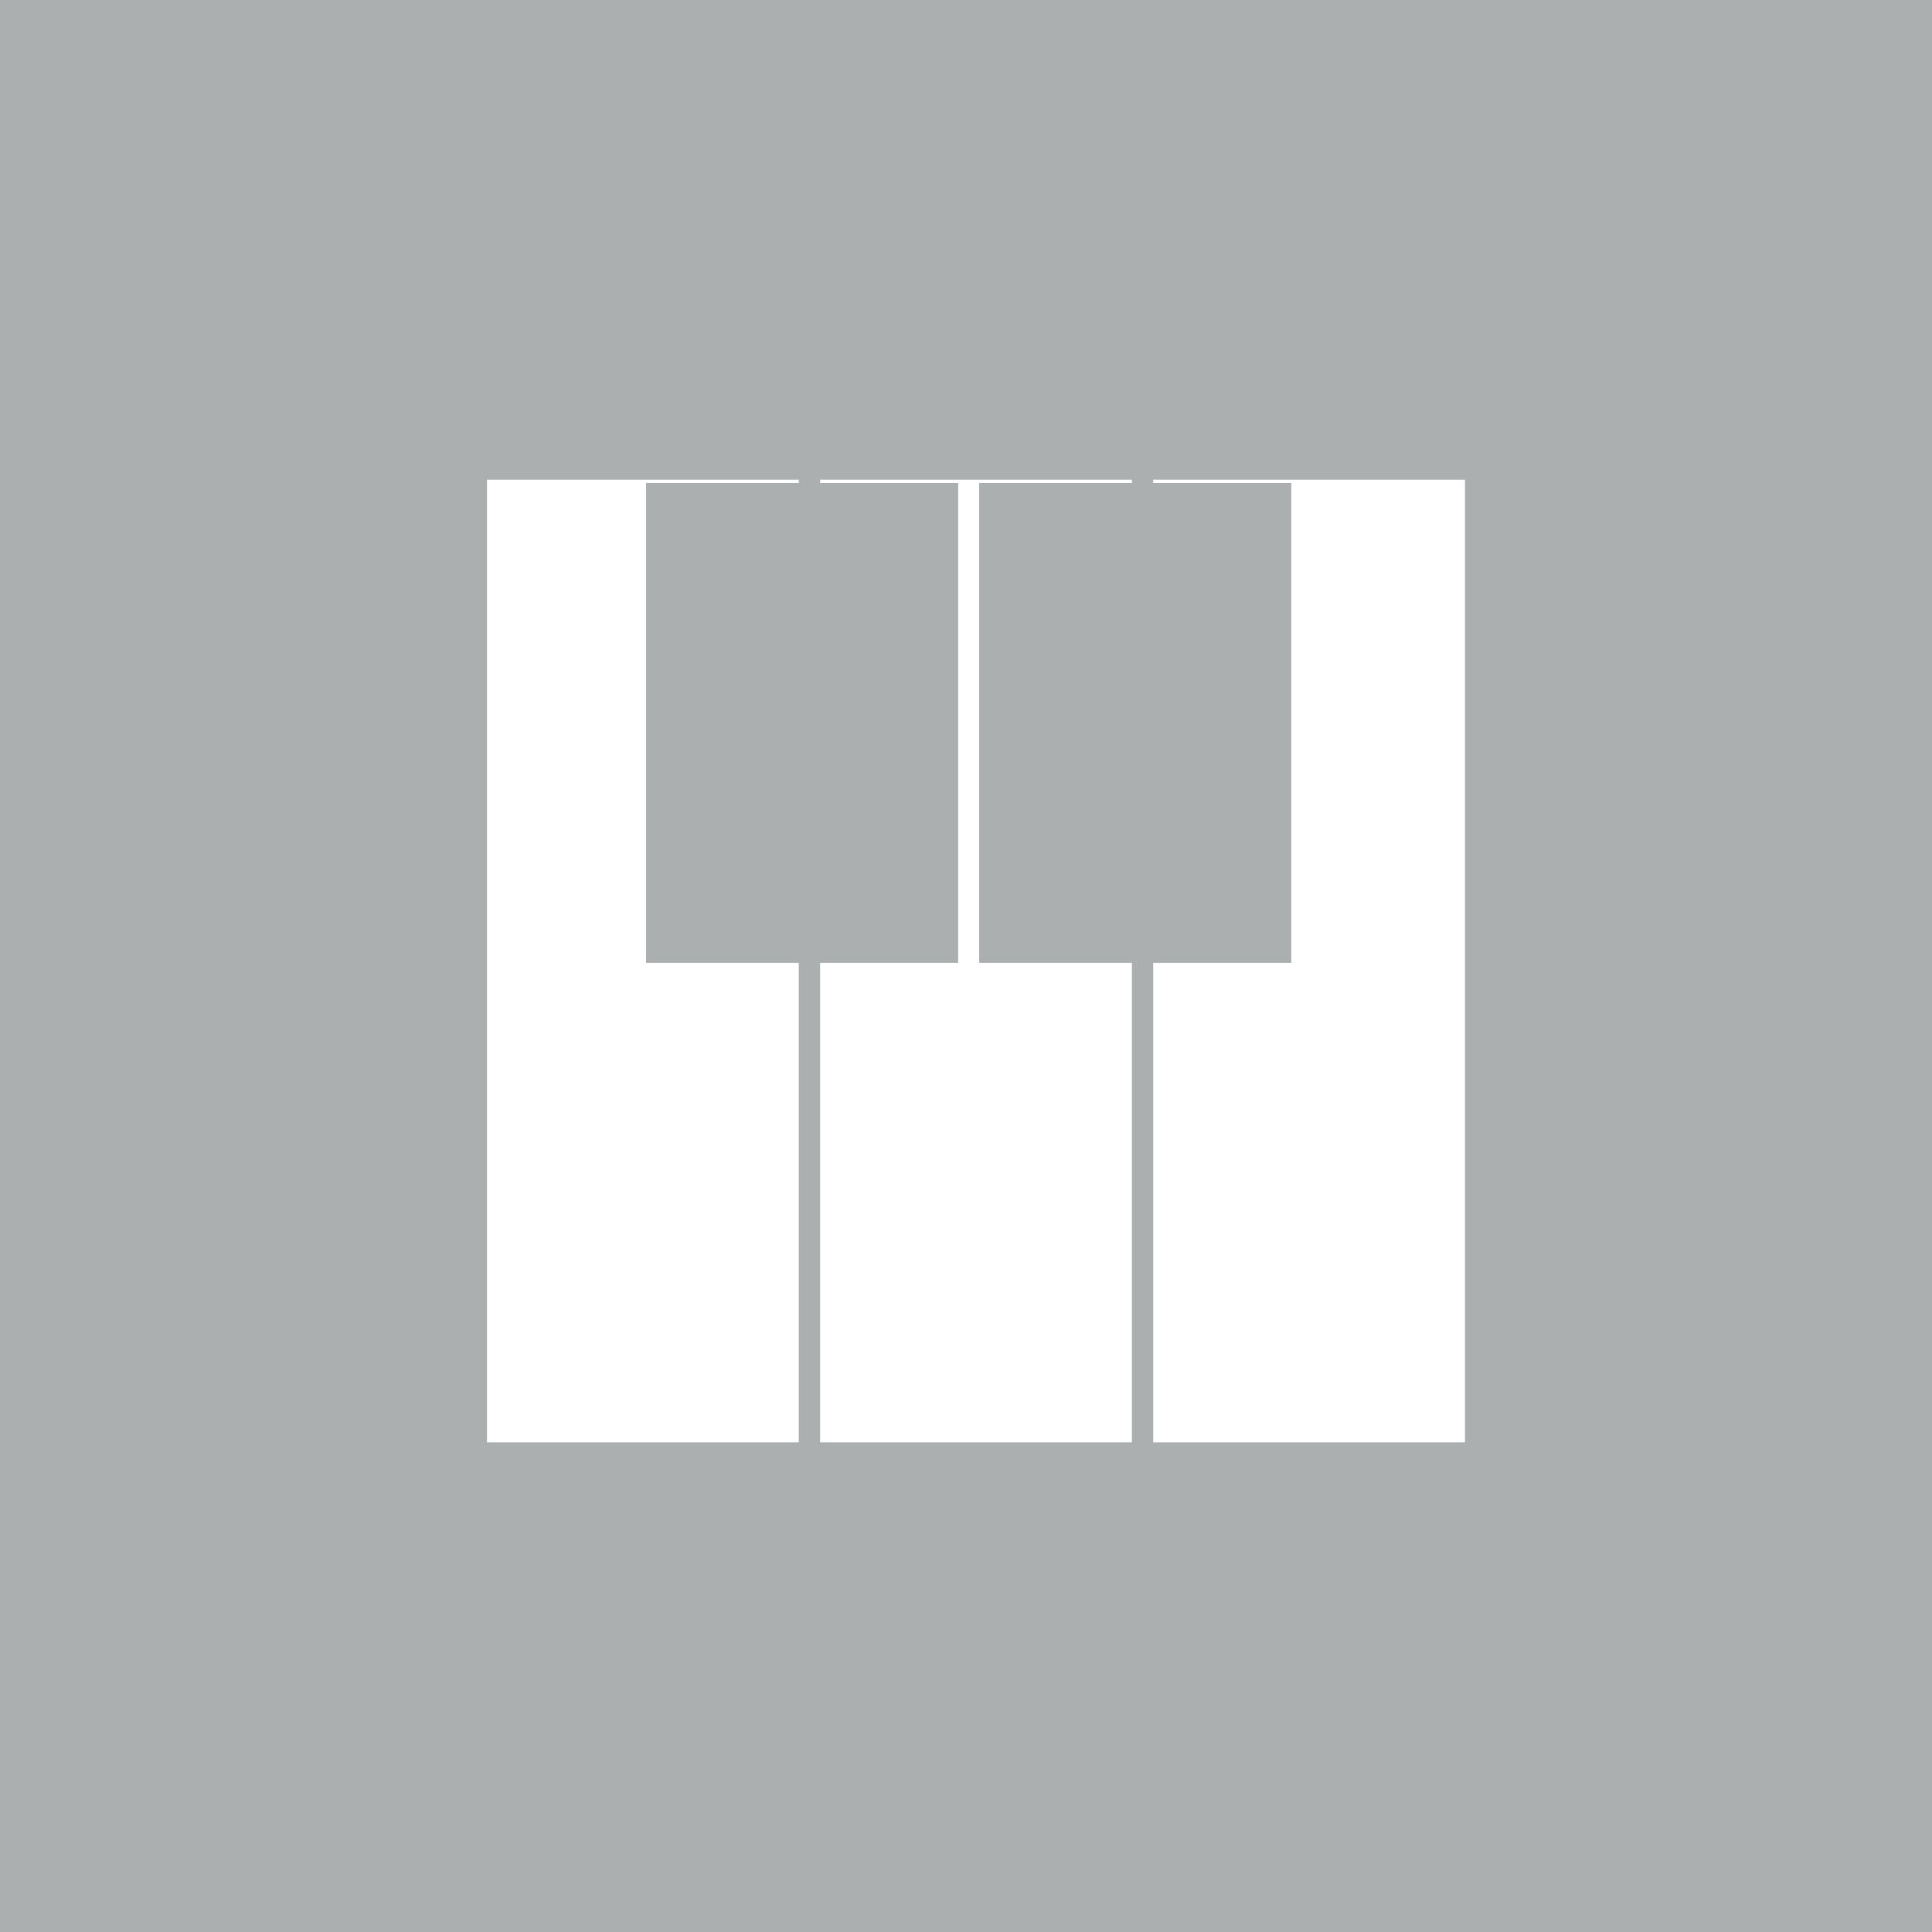 <?xml version="1.0" encoding="utf-8"?>
<!-- Generator: Adobe Illustrator 17.1.0, SVG Export Plug-In . SVG Version: 6.00 Build 0)  -->
<!DOCTYPE svg PUBLIC "-//W3C//DTD SVG 1.1 Basic//EN" "http://www.w3.org/Graphics/SVG/1.1/DTD/svg11-basic.dtd">
<svg version="1.1" baseProfile="basic" id="Layer_1"
	 xmlns="http://www.w3.org/2000/svg" xmlns:xlink="http://www.w3.org/1999/xlink" x="0px" y="0px" viewBox="0 0 290 290"
	 xml:space="preserve">
<rect x="0" fill="#ABAFB0" width="290" height="290"/>
<g>
	<polygon fill="#FFFFFF" points="97,72.5 119.9,72.5 119.9,72 73.1,72 73.1,216.5 119.9,216.5 119.9,144.5 97,144.5 	"/>
	<polygon fill="#FFFFFF" points="147,72.5 169.9,72.5 169.9,72 123.1,72 123.1,72.5 143.8,72.5 143.8,144.5 123.1,144.5 
		123.1,216.5 169.9,216.5 169.9,144.5 147,144.5 	"/>
	<polygon fill="#FFFFFF" points="173.1,72 173.1,72.5 193.8,72.5 193.8,144.5 173.1,144.5 173.1,216.5 219.9,216.5 219.9,72 	"/>
	<polygon fill="#ABAFB0" points="143.8,72.5 123.1,72.5 119.9,72.5 97,72.5 97,144.5 119.9,144.5 123.1,144.5 143.8,144.5 	"/>
	<polygon fill="#ABAFB0" points="193.8,72.5 173.1,72.5 169.9,72.5 147,72.5 147,144.5 169.9,144.5 173.1,144.5 193.8,144.5 	"/>
</g>
</svg>
